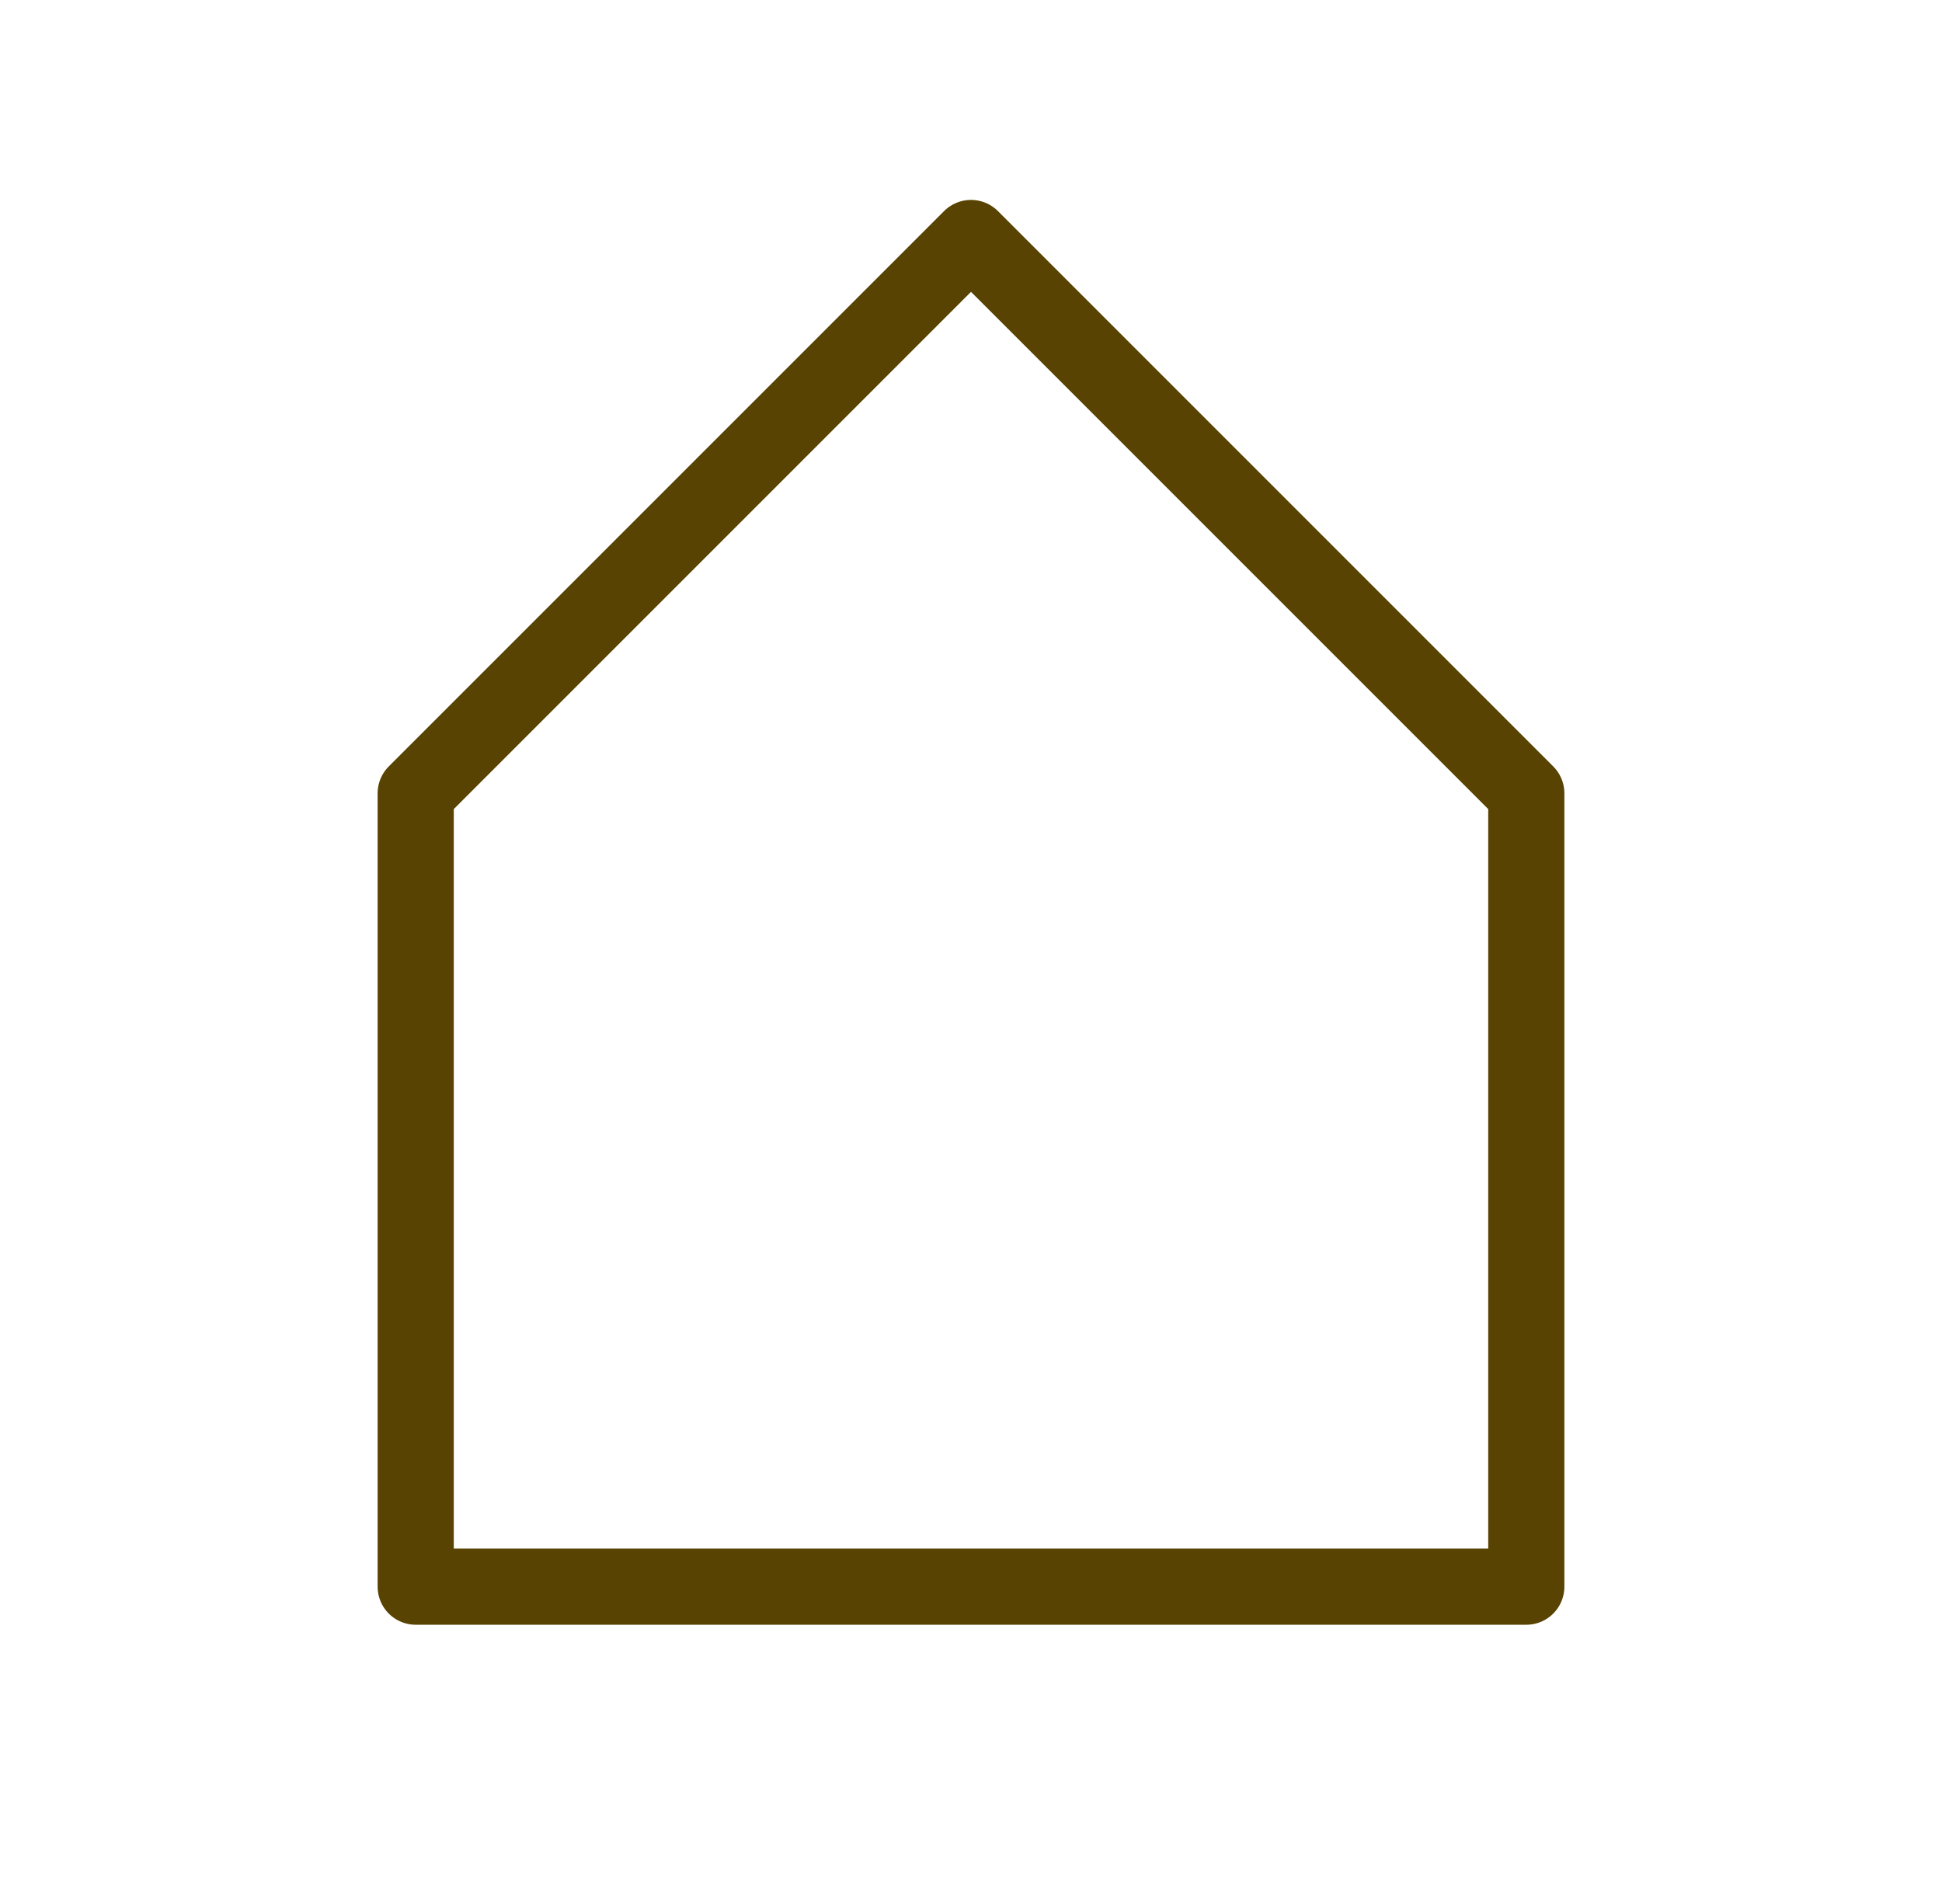 <svg width="51" height="50" viewBox="0 0 51 50" fill="none" xmlns="http://www.w3.org/2000/svg">
<path d="M10.917 20.833L25.5 6.25L40.083 20.833L40.083 41.667H10.917L10.917 20.833Z" stroke="#594302" stroke-width="2" stroke-linecap="round" stroke-linejoin="round"/>
</svg>
